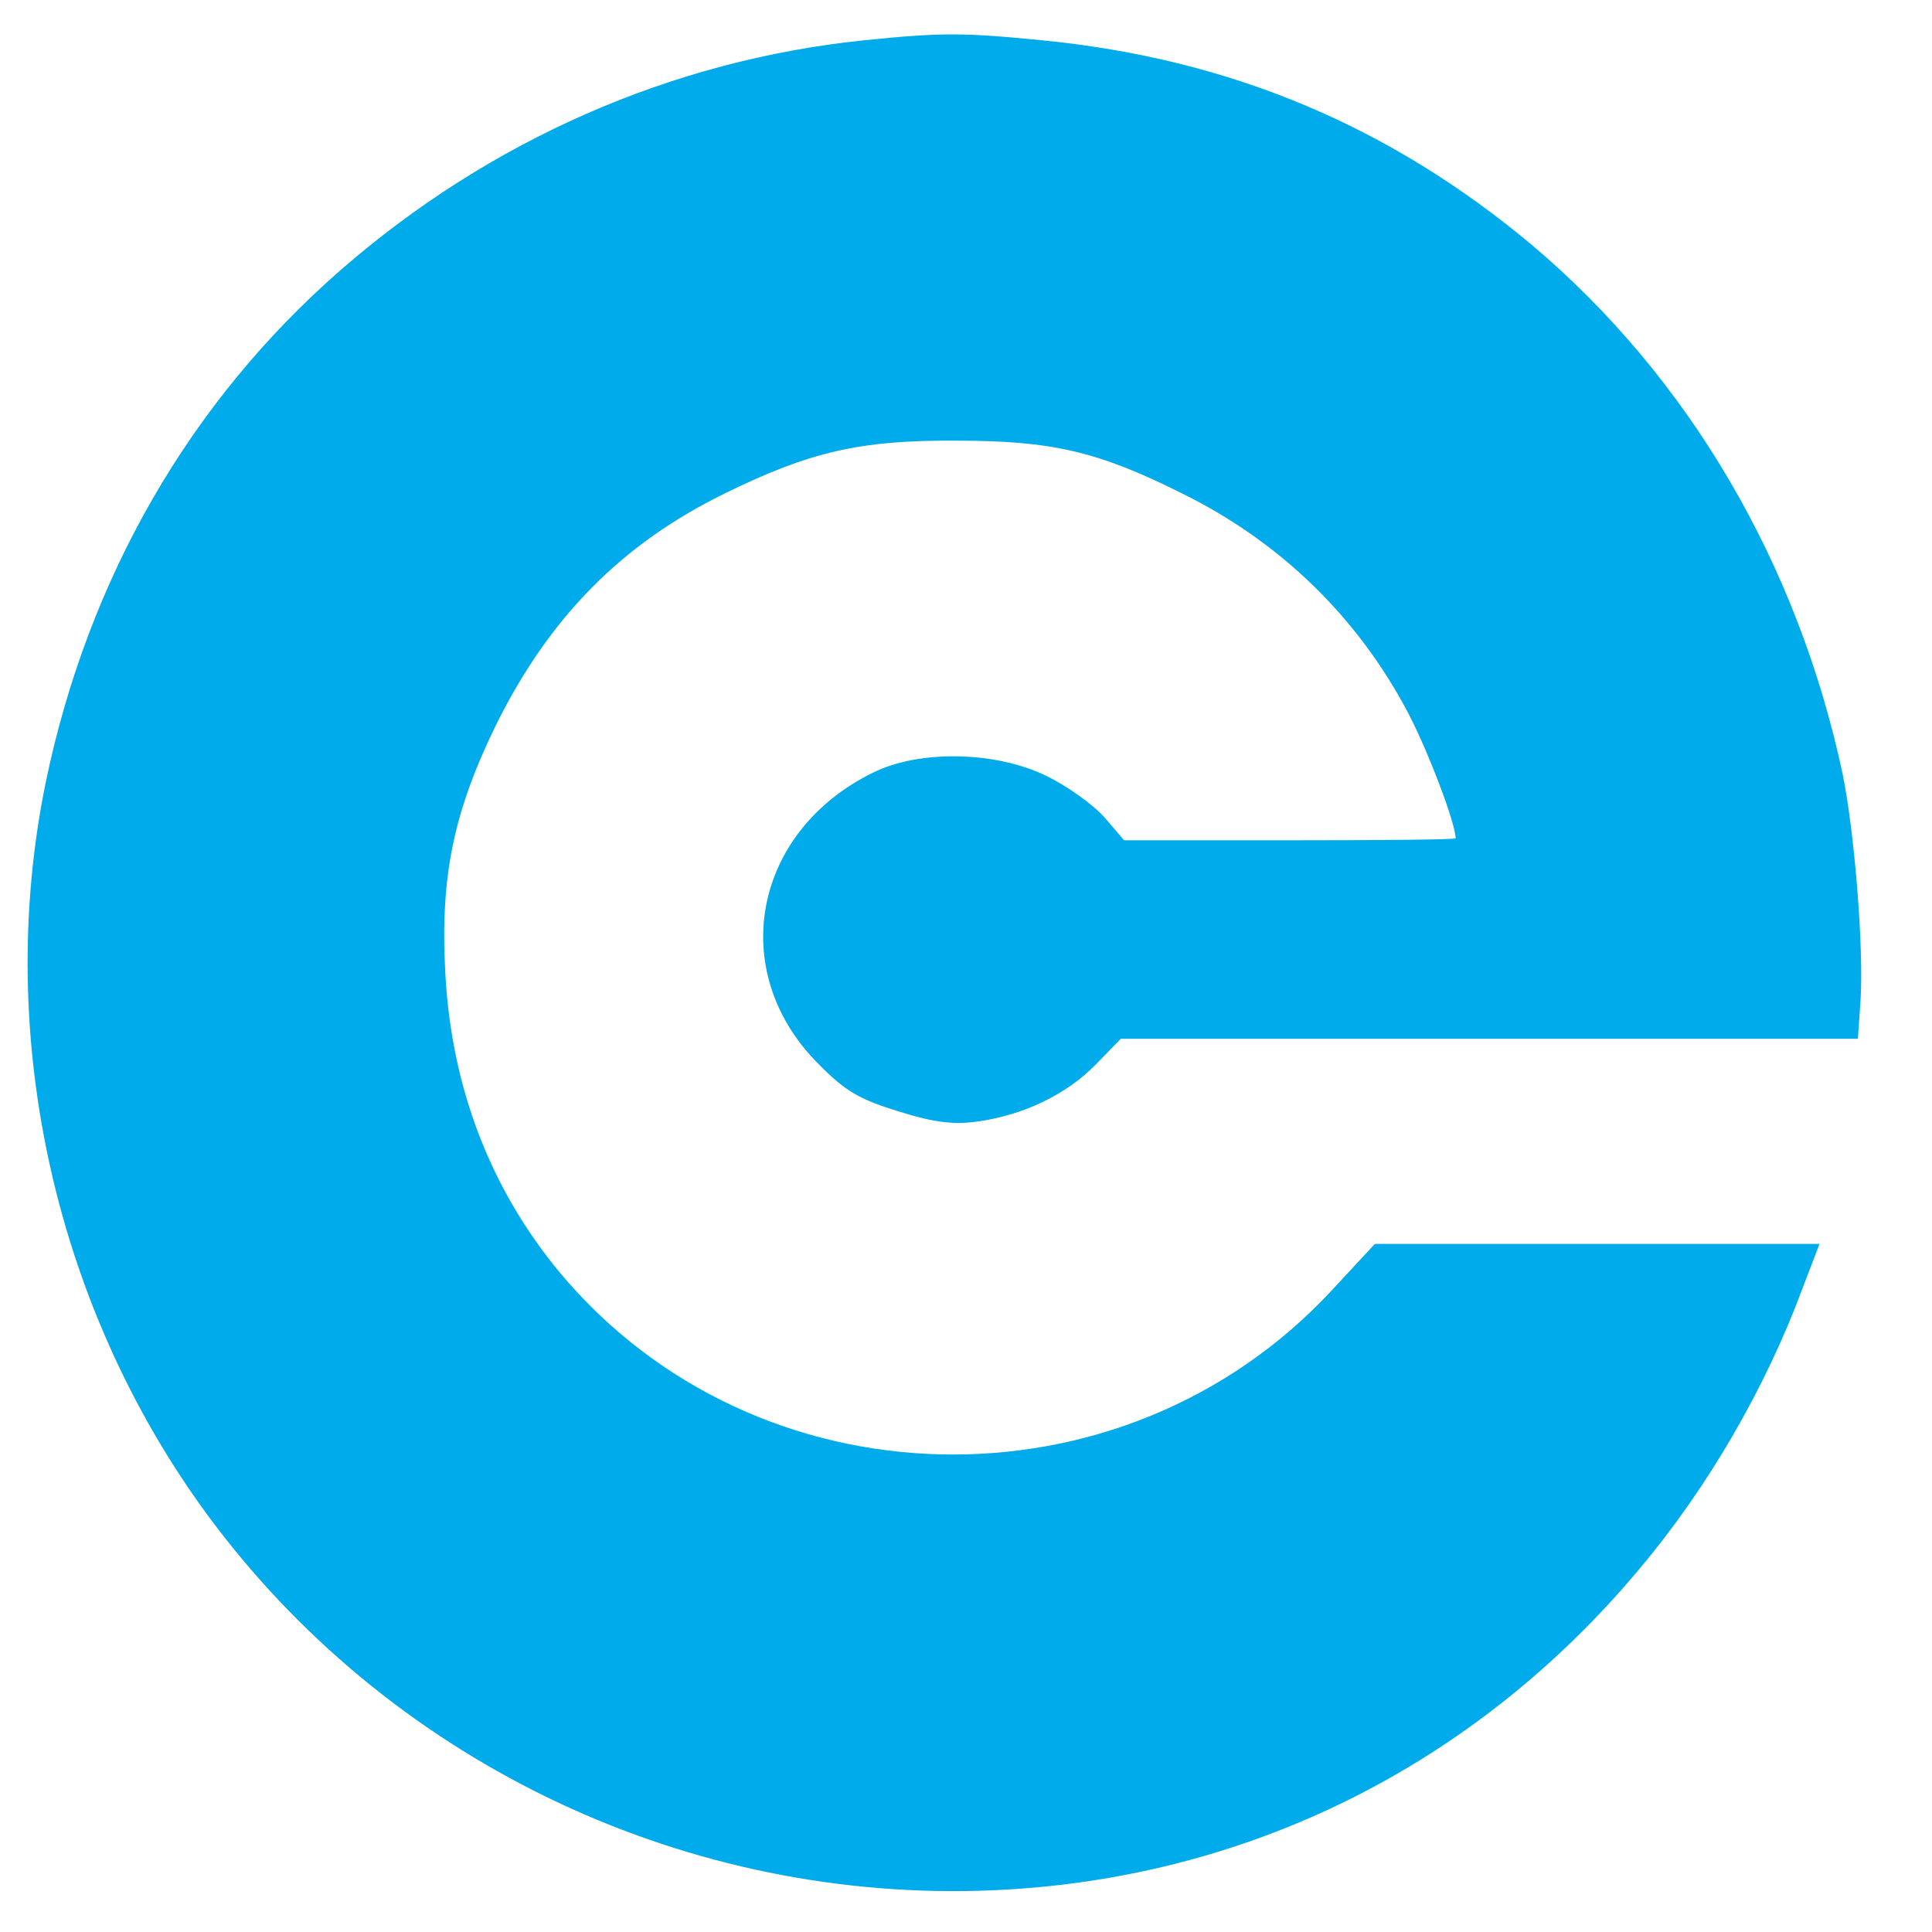 <?xml version="1.0" standalone="no"?>
<!DOCTYPE svg PUBLIC "-//W3C//DTD SVG 20010904//EN"
 "http://www.w3.org/TR/2001/REC-SVG-20010904/DTD/svg10.dtd">
<svg version="1.0" xmlns="http://www.w3.org/2000/svg"
 width="30pt" height="30pt" viewBox="0 0 292 292"
 preserveAspectRatio="xMidYMid meet">

<g transform="translate(0,292) scale(0.1,-0.1)"
fill="#00abeb" stroke="none">
<path d="M1305 2859 c-290 -30 -565 -151 -790 -347 -228 -199 -382 -466 -446
-775 -79 -387 16 -805 256 -1122 276 -364 717 -571 1174 -552 384 16 730 188
979 486 102 121 190 272 246 423 l26 68 -336 0 -336 0 -65 -70 c-317 -342
-871 -329 -1168 28 -104 126 -163 279 -172 452 -8 146 13 244 77 375 81 163
190 273 345 349 128 63 205 81 350 80 144 0 214 -16 340 -79 151 -74 268 -189
344 -334 31 -60 71 -166 71 -188 0 -2 -113 -3 -250 -3 l-251 0 -30 35 c-17 19
-56 47 -87 62 -77 38 -193 40 -263 5 -181 -89 -221 -300 -83 -439 42 -43 64
-55 123 -73 54 -17 83 -20 119 -15 70 10 134 41 178 86 l38 39 557 0 557 0 4
58 c5 80 -9 253 -27 342 -68 319 -233 600 -470 800 -214 179 -455 281 -739
309 -121 12 -154 12 -271 0z"/>
</g>
</svg>
